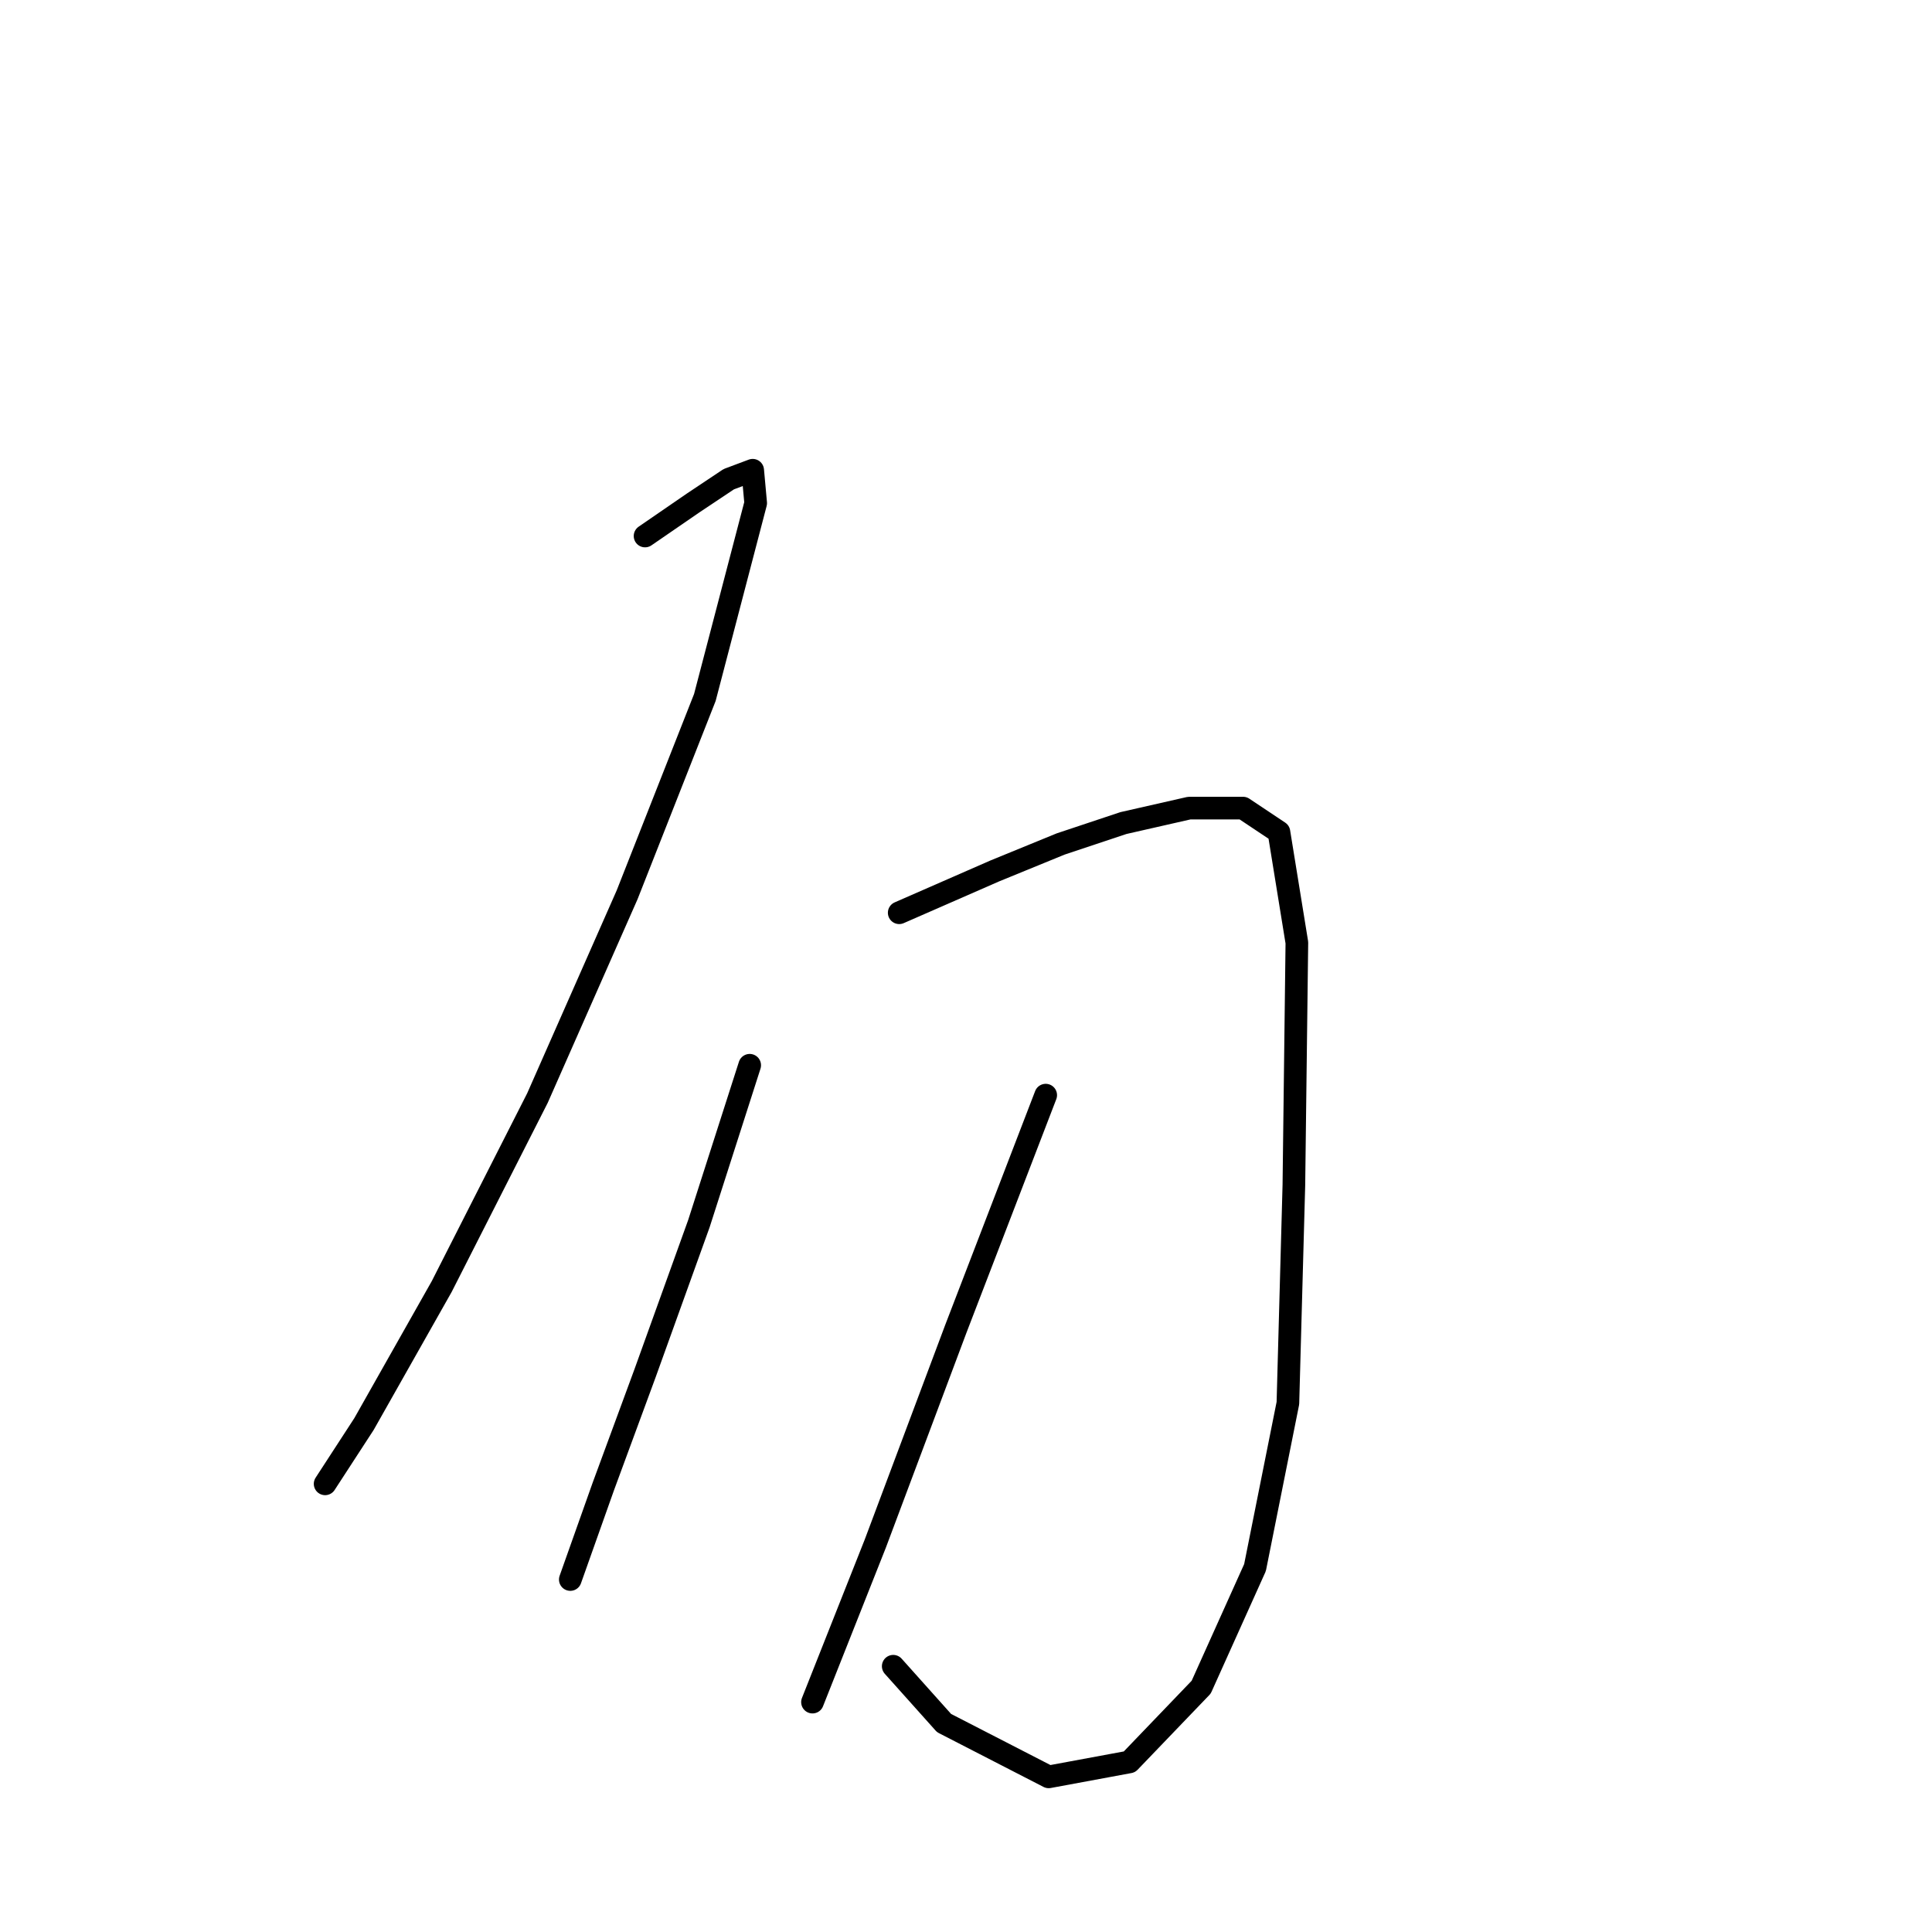<?xml version="1.0" standalone="no"?>
    <svg width="256" height="256" xmlns="http://www.w3.org/2000/svg" version="1.1">
    <polyline stroke="black" stroke-width="3" stroke-linecap="round" fill="transparent" stroke-linejoin="round" points="85.473 71.025 91.812 66.667 96.566 63.497 99.736 62.309 100.132 66.667 93.397 92.419 83.096 118.568 71.21 145.509 58.532 170.469 48.231 188.693 43.08 196.617 43.08 196.617 " />
        <polyline stroke="black" stroke-width="3" stroke-linecap="round" fill="transparent" stroke-linejoin="round" points="119.149 120.945 131.827 115.398 140.543 111.832 148.863 109.059 157.579 107.078 164.711 107.078 169.465 110.248 171.842 124.907 171.446 156.998 170.654 185.92 166.296 207.711 159.164 223.558 149.656 233.463 138.958 235.444 125.092 228.313 118.357 220.785 118.357 220.785 " />
        <polyline stroke="black" stroke-width="3" stroke-linecap="round" fill="transparent" stroke-linejoin="round" points="99.339 141.151 92.604 162.149 85.473 181.958 79.926 197.013 75.568 209.295 75.568 209.295 " />
        <polyline stroke="black" stroke-width="3" stroke-linecap="round" fill="transparent" stroke-linejoin="round" points="138.562 145.112 126.677 176.015 115.979 204.541 107.659 225.539 107.659 225.539 " />
        </svg>